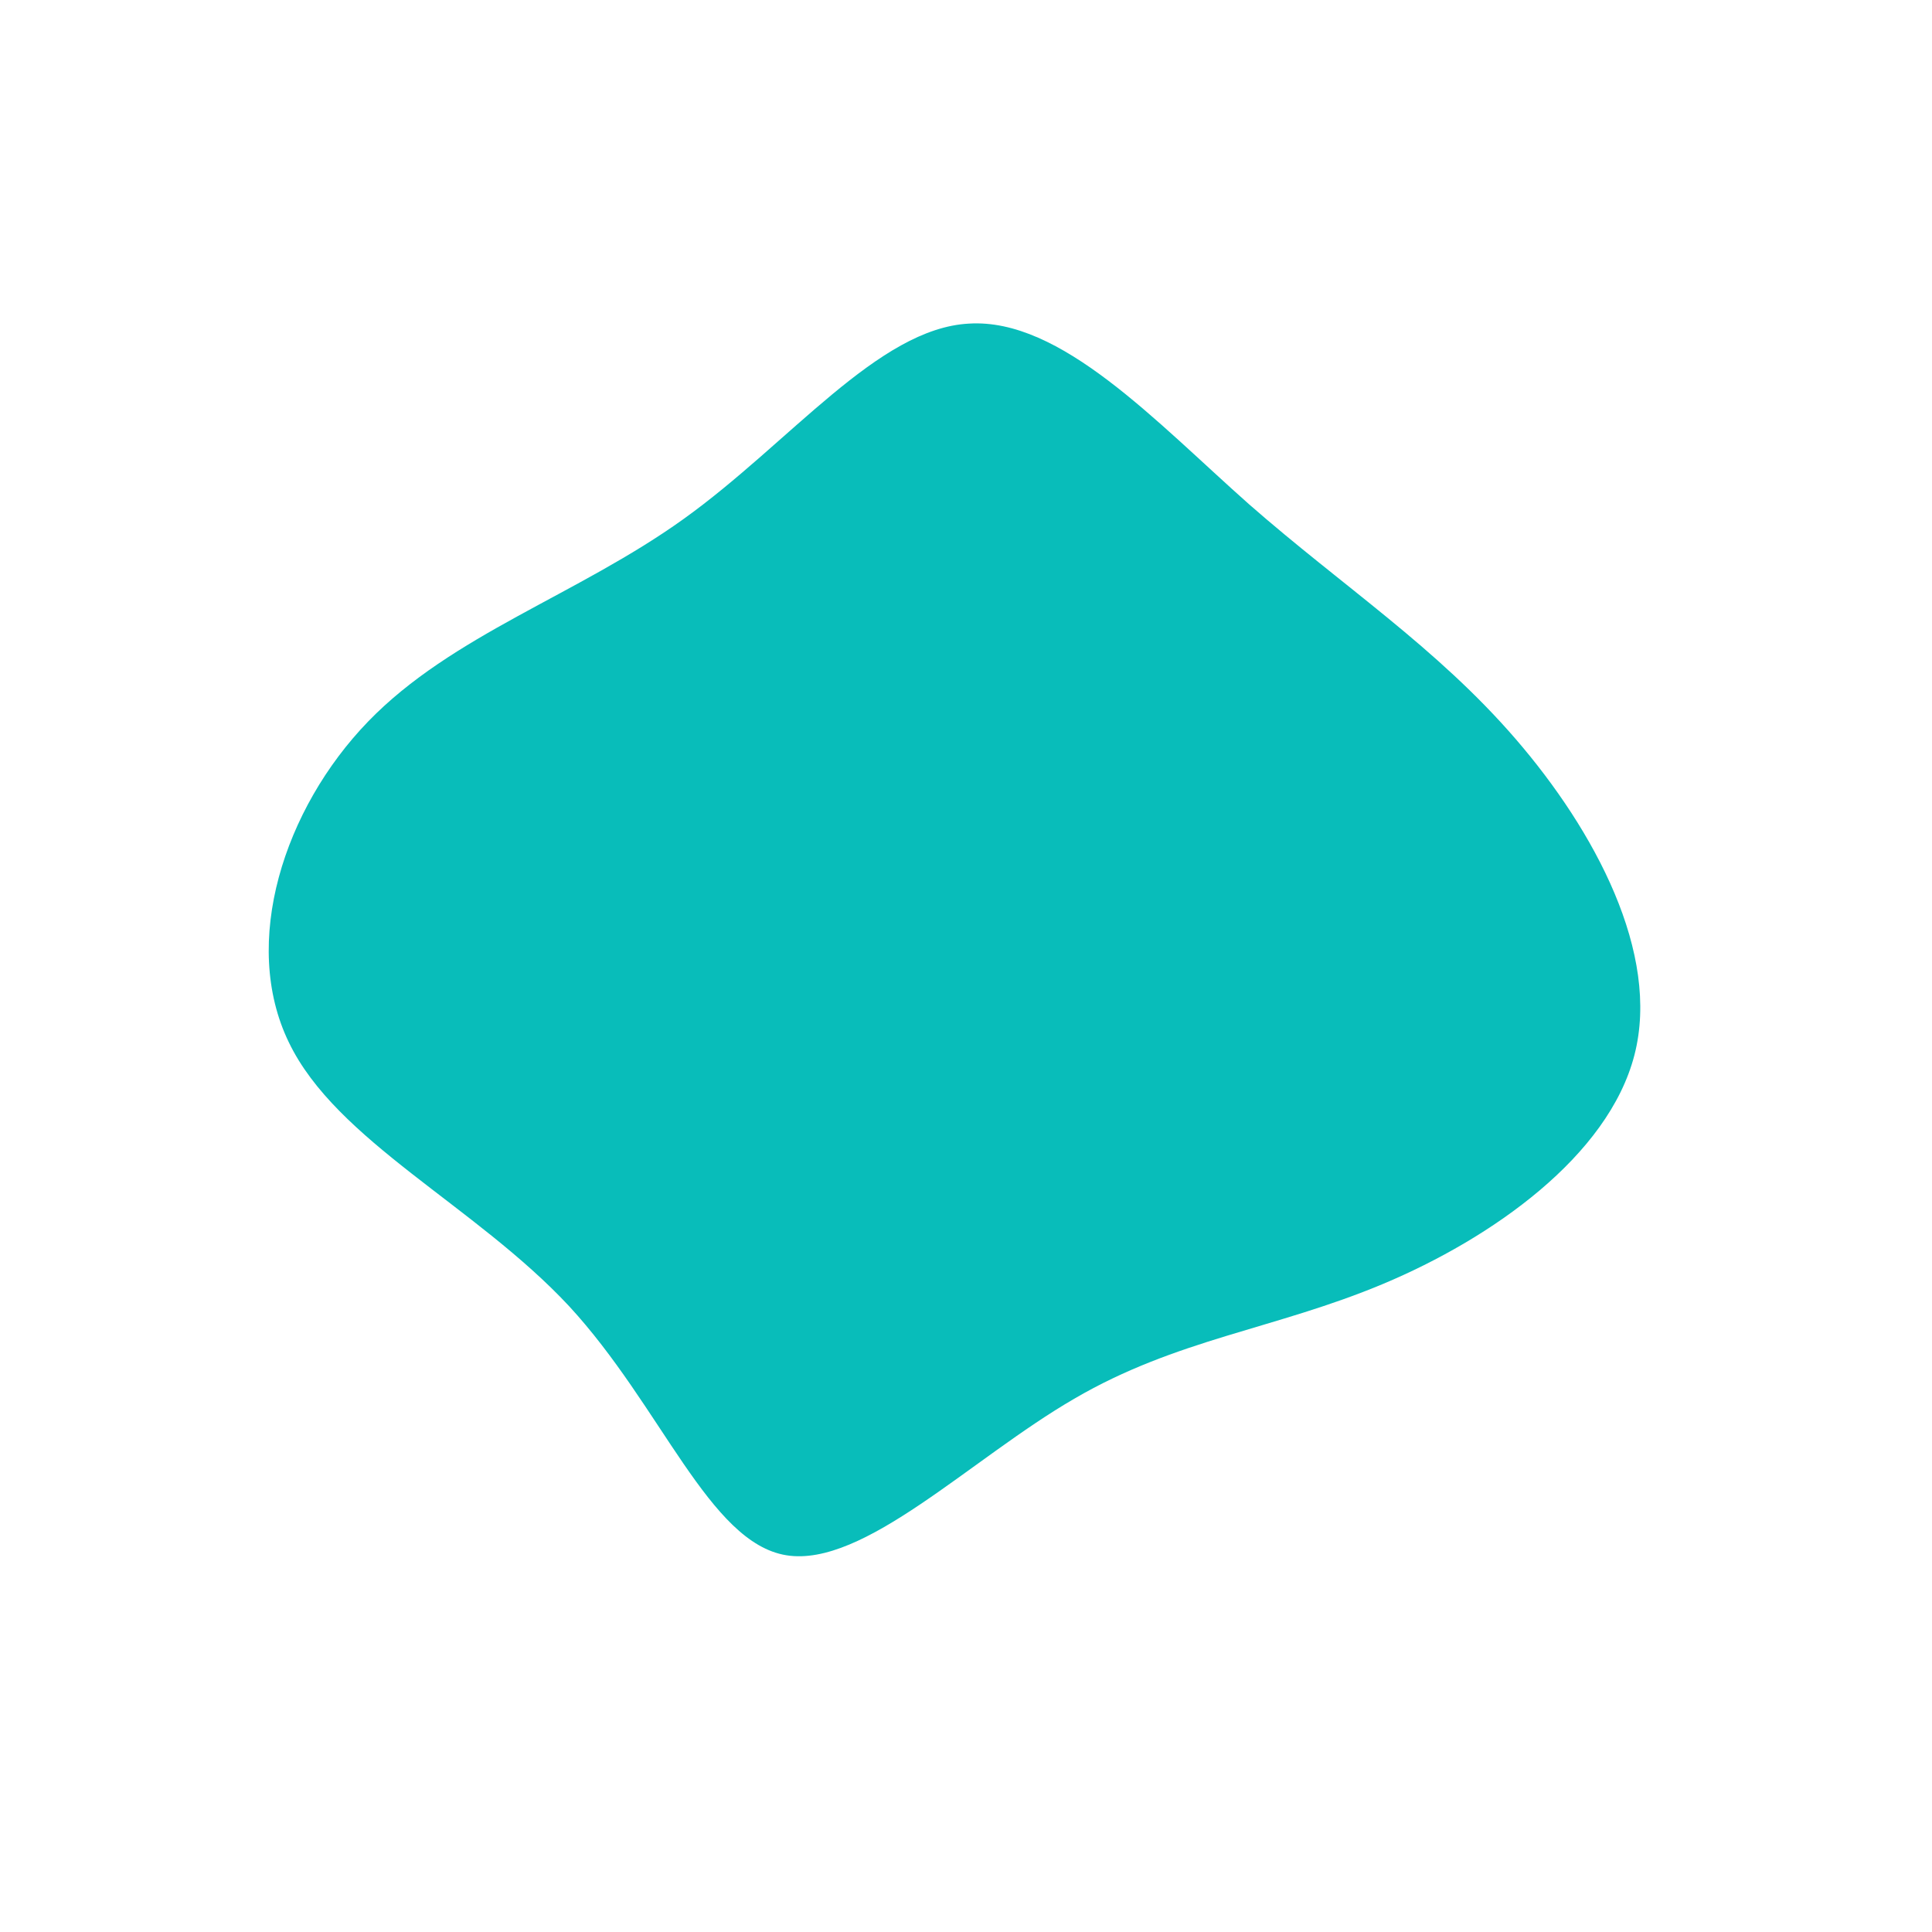 <?xml version="1.0" standalone="no"?>
<svg viewBox="0 0 200 200" xmlns="http://www.w3.org/2000/svg">
  <path fill="#08BDBA" d="M29.3,-47.8C39,-39.3,48.7,-33,56.9,-23.5C65.1,-14,71.9,-1.3,69.2,9.2C66.5,19.7,54.4,28.2,43.2,32.9C32,37.6,21.8,38.6,11.2,44.8C0.5,51,-10.6,62.3,-18.6,61C-26.6,59.7,-31.5,45.6,-41.1,35.2C-50.8,24.8,-65.2,18.1,-70.1,7.9C-75.1,-2.4,-70.6,-16.3,-61.9,-25.3C-53.2,-34.3,-40.2,-38.4,-29.2,-46.3C-18.2,-54.2,-9.1,-66,0.3,-66.5C9.8,-67.1,19.6,-56.4,29.3,-47.8Z" transform="translate(100 100)" />
</svg>
